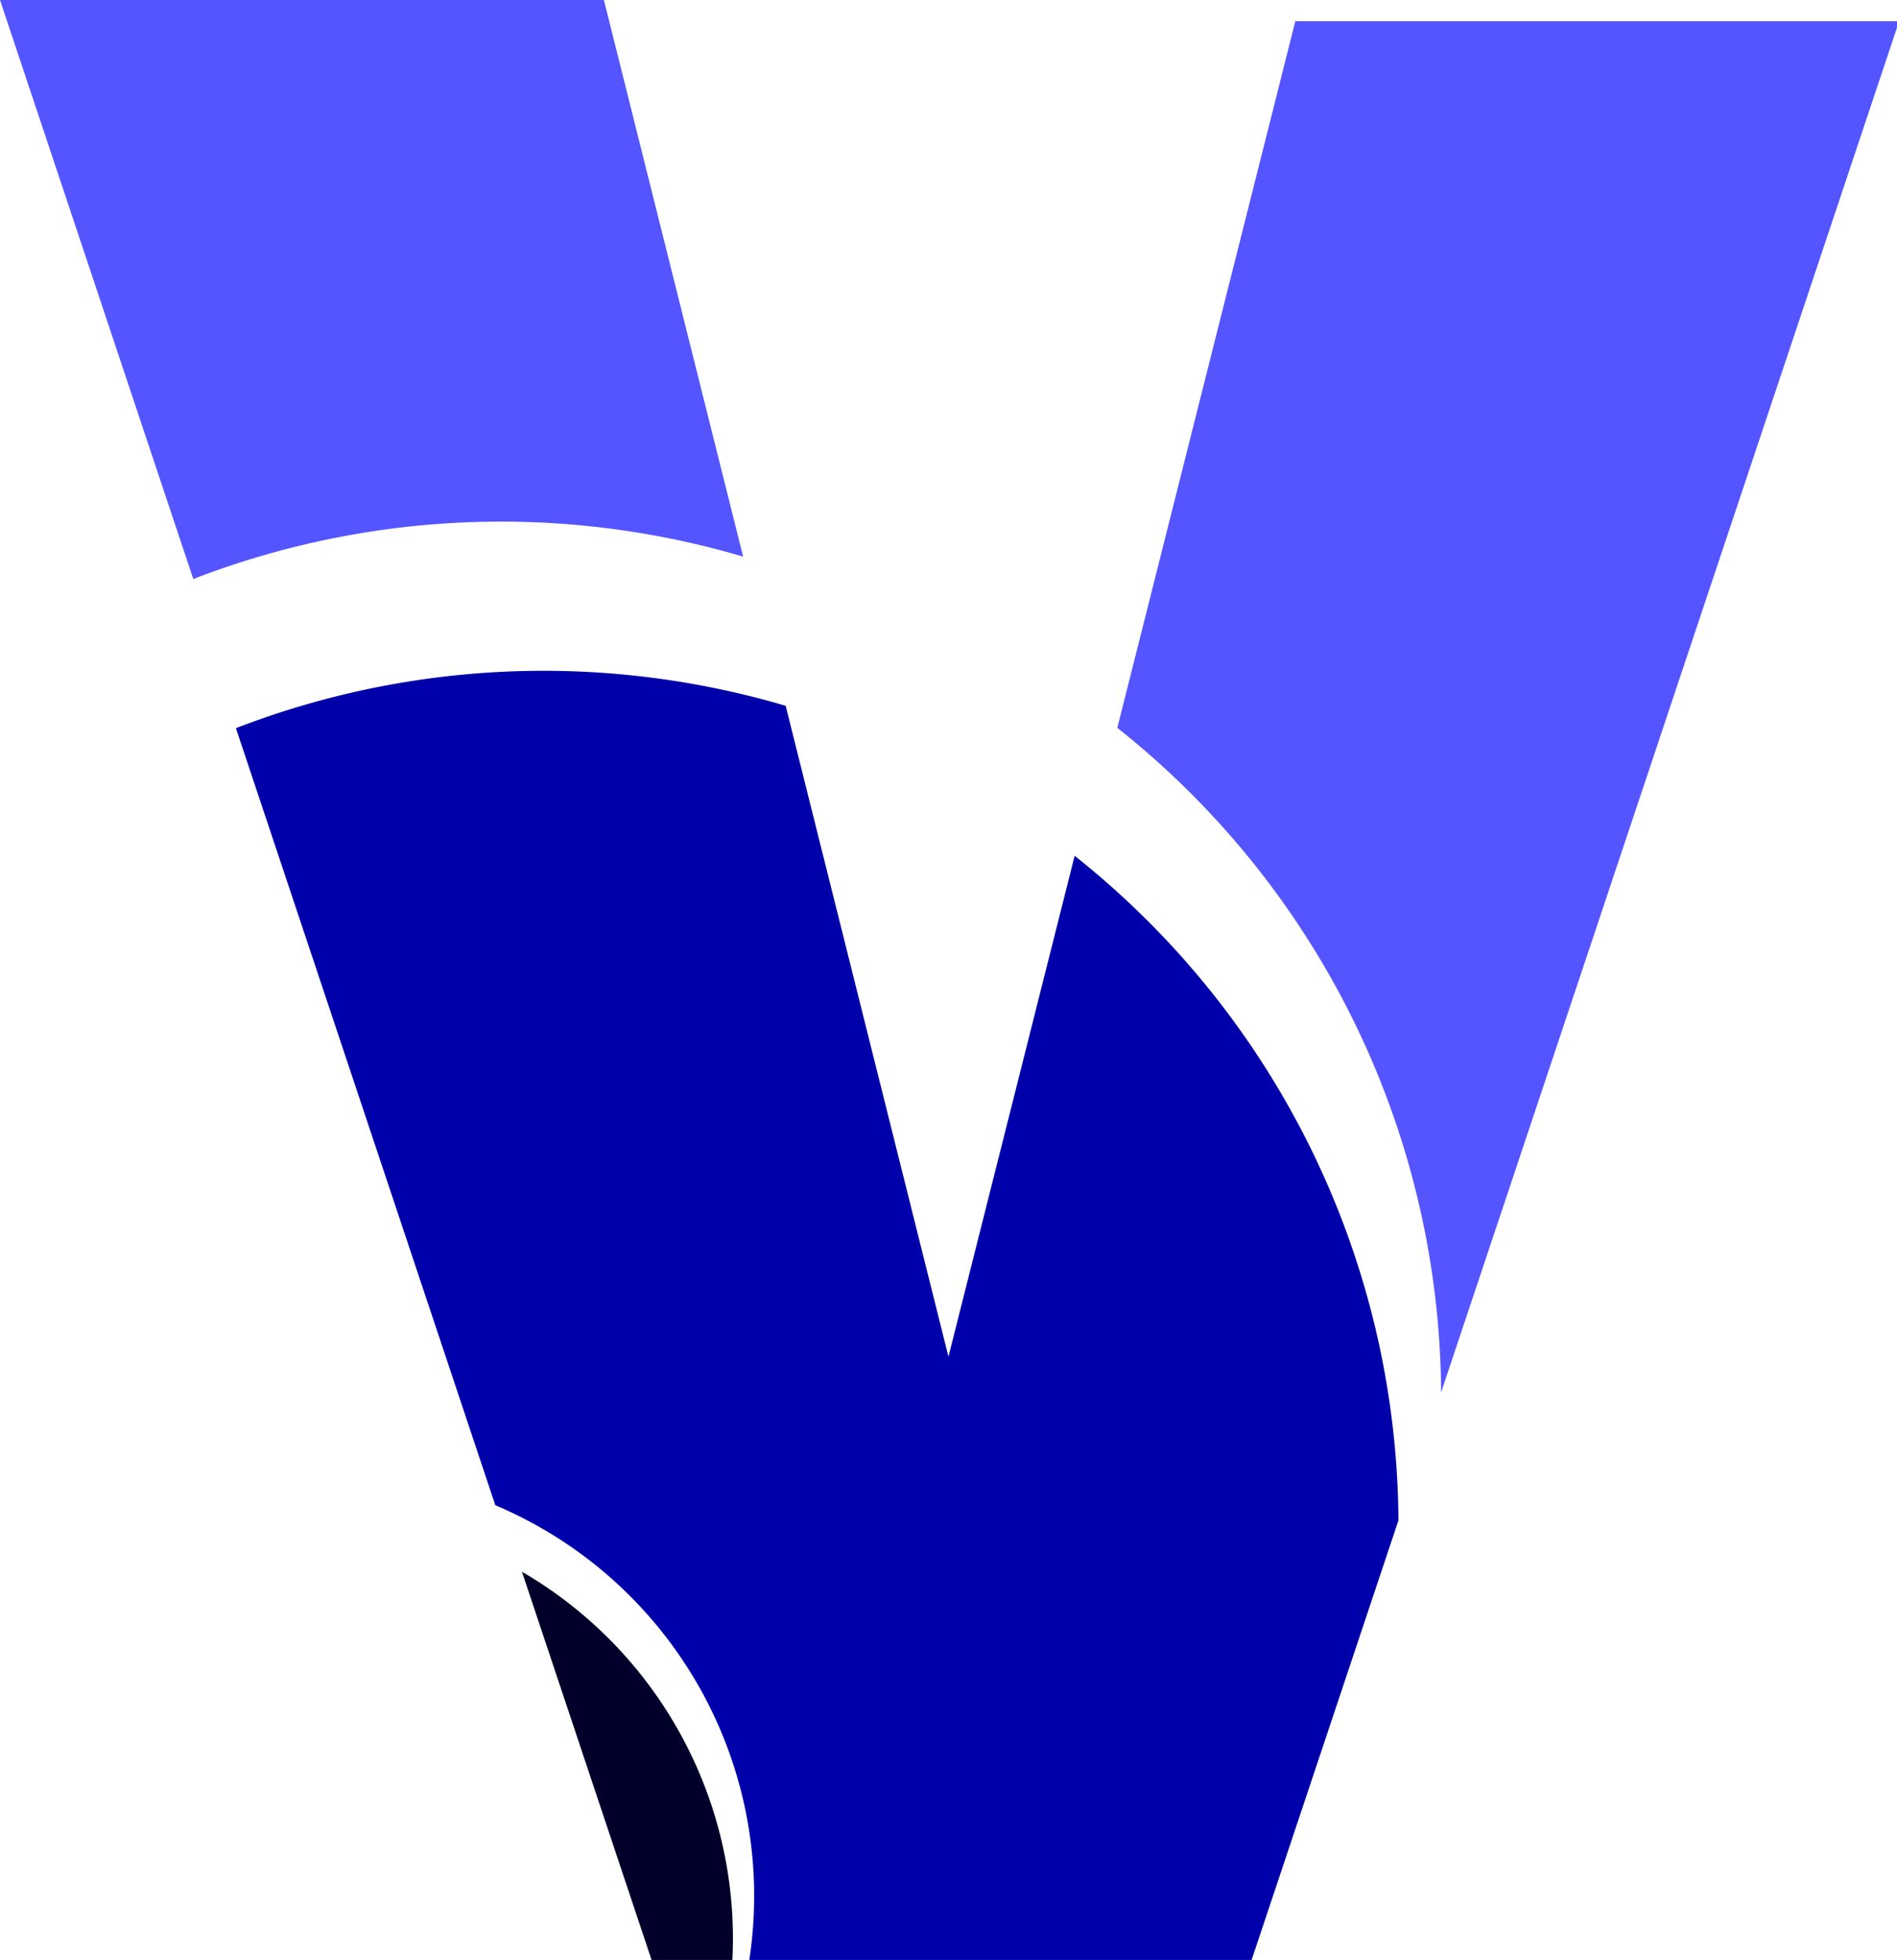 <?xml version="1.0" encoding="UTF-8" standalone="no"?>
<!-- Created with Inkscape (http://www.inkscape.org/) -->

<svg
   width="47.128mm"
   height="48.673mm"
   viewBox="0 0 47.128 48.673"
   version="1.1"
   id="svg1"
   inkscape:version="1.4.2 (ebf0e94, 2025-05-08)"
   sodipodi:docname="drawing.svg"
   xmlns:inkscape="http://www.inkscape.org/namespaces/inkscape"
   xmlns:sodipodi="http://sodipodi.sourceforge.net/DTD/sodipodi-0.dtd"
   xmlns="http://www.w3.org/2000/svg"
   xmlns:svg="http://www.w3.org/2000/svg">
  <sodipodi:namedview
     id="namedview1"
     pagecolor="#ffffff"
     bordercolor="#000000"
     borderopacity="0.25"
     inkscape:showpageshadow="2"
     inkscape:pageopacity="0.0"
     inkscape:pagecheckerboard="0"
     inkscape:deskcolor="#d1d1d1"
     inkscape:document-units="mm"
     inkscape:zoom="0.82928233"
     inkscape:cx="448.58064"
     inkscape:cy="379.84651"
     inkscape:window-width="1138"
     inkscape:window-height="602"
     inkscape:window-x="0"
     inkscape:window-y="0"
     inkscape:window-maximized="1"
     inkscape:current-layer="layer1"
     showguides="true">
    <inkscape:page
       x="0"
       y="0"
       width="47.128"
       height="48.673"
       id="page2"
       margin="0"
       bleed="0" />
  </sodipodi:namedview>
  <defs
     id="defs1" />
  <g
     inkscape:label="Layer 1"
     inkscape:groupmode="layer"
     id="layer1"
     transform="translate(-75.63,-81.909)">
    <g
       id="g27">
      <path
         d="m 107.81,82.436 -4.422,17.548 a 21.218,21.187 30 0 1 7.626,12.438 21.218,21.187 30 0 1 0.418,4.065 l 1.359,-4.065 5.01,-14.993 3.081,-9.22 1.878,-5.621 v -0.153 h -7.535 z"
         style="fill:#5555ff;stroke:none;stroke-width:0.206"
         id="path23" />
      <path
         d="m 75.63,81.909 4.802,14.379 a 21.218,21.187 30 0 1 10.201,-1.271 21.218,21.187 30 0 1 3.459,0.715 l -3.459,-13.823 z"
         style="fill:#5555ff;stroke:none;stroke-width:0.206"
         id="path22" />
      <path
         d="m 89.102,98.567 a 21.218,21.187 30 0 0 -7.611,1.425 l 0.205,0.614 5.007,14.993 1.232,3.69 a 10.532,10.532 0 0 1 1.165,0.58 10.532,10.532 0 0 1 2.591,2.108 10.532,10.532 0 0 1 0.022,0.025 10.532,10.532 0 0 1 2.532,8.58 h 12.472 0.007 l 3.648,-10.916 a 21.218,21.187 30 0 0 -0.418,-4.066 21.218,21.187 30 0 0 -7.626,-12.438 l -3.135,12.438 -4.044,-16.163 a 21.218,21.187 30 0 0 -3.459,-0.715 21.218,21.187 30 0 0 -2.591,-0.155 z"
         style="fill:#0000aa;stroke:none;stroke-width:0.206"
         id="path21" />
      <path
         d="m 88.597,120.941 c 1.005,3.008 2.077,6.219 3.22,9.64 h 2.008 a 10.532,10.532 0 0 0 -2.639,-7.521 10.532,10.532 0 0 0 -0.022,-0.025 10.532,10.532 0 0 0 -2.567,-2.094 z"
         style="fill:#00002b;stroke-width:0.206"
         id="path27" />
    </g>
  </g>
</svg>
